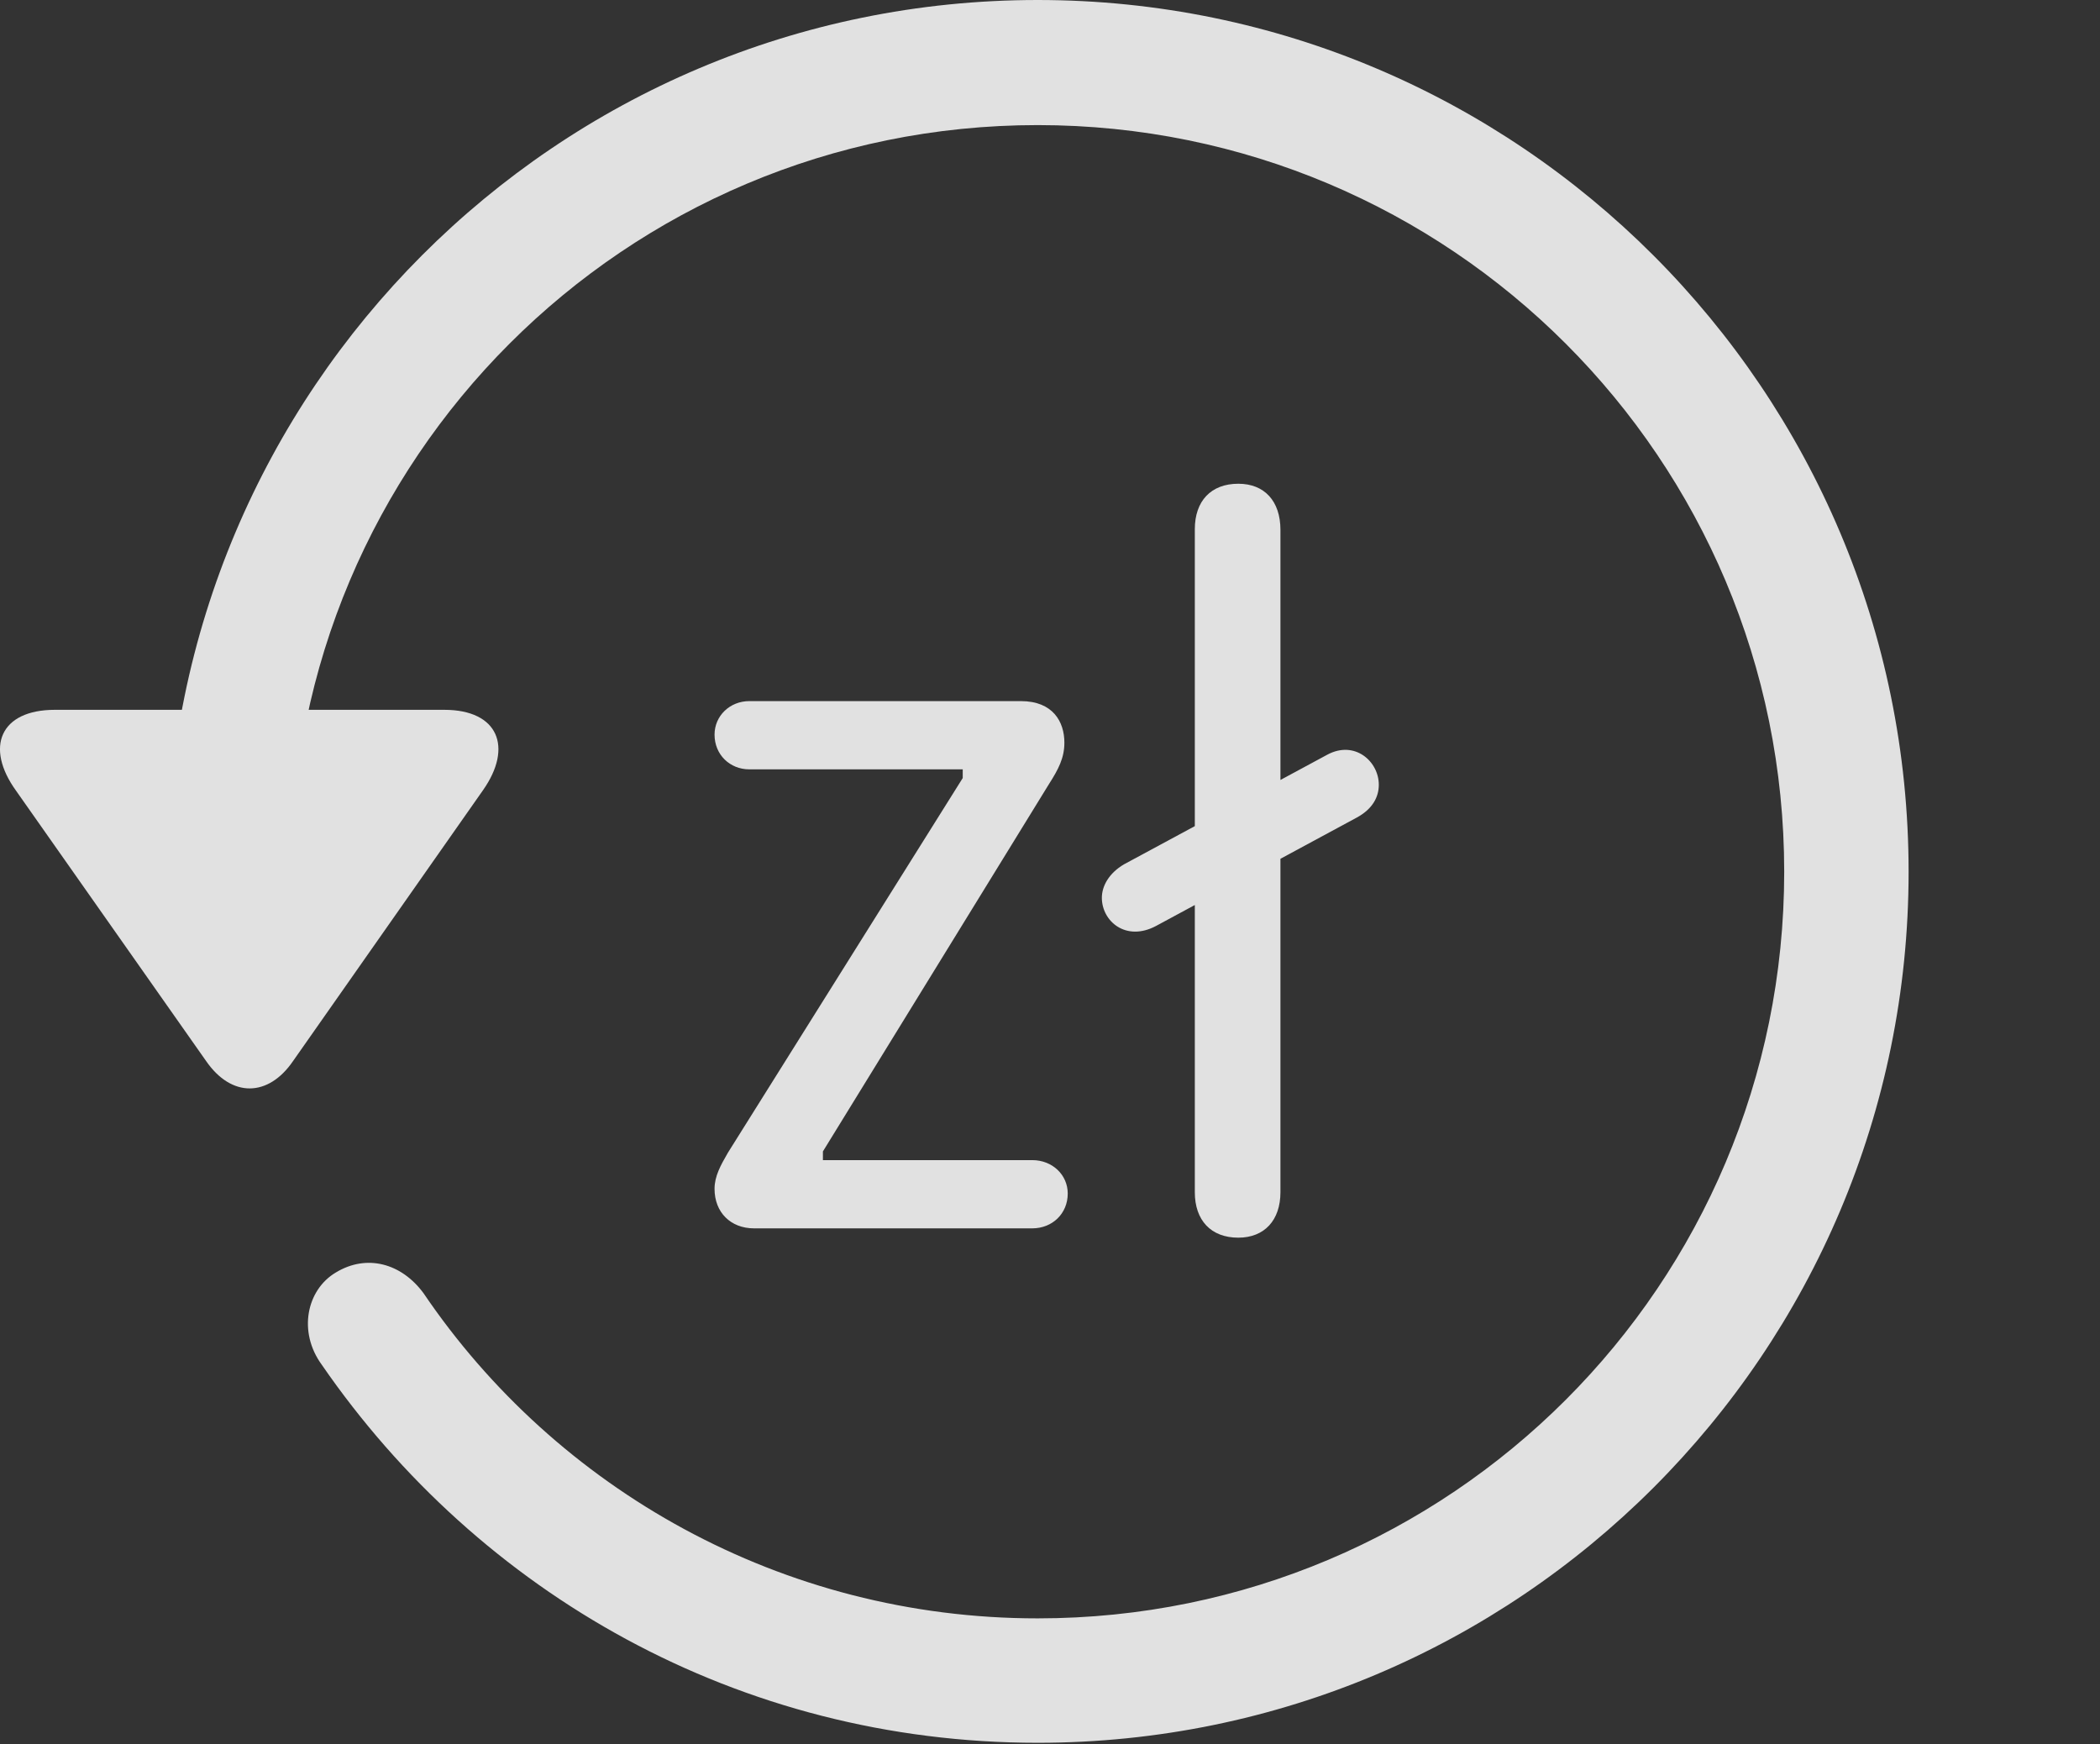 <?xml version="1.0" encoding="UTF-8"?>
<!--Generator: Apple Native CoreSVG 341-->
<!DOCTYPE svg
PUBLIC "-//W3C//DTD SVG 1.1//EN"
       "http://www.w3.org/Graphics/SVG/1.1/DTD/svg11.dtd">
<svg version="1.1" xmlns="http://www.w3.org/2000/svg" xmlns:xlink="http://www.w3.org/1999/xlink" viewBox="0 0 30.656 25.459">
 <rect x="0" y="0" width="30.656" height="25.459" fill="#333333" stroke="none"/>
 <g>
  <rect height="25.459" opacity="0" width="30.656" x="0" y="0"/>
  <path d="M0.802 10.361C0.001 10.361-0.224 10.908 0.235 11.543L3.009 15.488C3.38 16.025 3.917 16.016 4.278 15.488L7.052 11.533C7.491 10.908 7.276 10.361 6.485 10.361ZM27.862 12.725C27.862 5.703 22.169 0 15.148 0C8.126 0 2.442 5.693 2.433 12.734C2.442 13.242 2.843 13.633 3.331 13.633C3.829 13.633 4.249 13.232 4.249 12.725C4.249 6.699 9.122 1.826 15.148 1.826C21.173 1.826 26.046 6.699 26.046 12.725C26.046 18.75 21.173 23.623 15.148 23.623C11.407 23.623 8.116 21.729 6.183 18.877C5.86 18.438 5.353 18.301 4.903 18.574C4.474 18.828 4.347 19.443 4.698 19.922C6.993 23.252 10.782 25.439 15.148 25.439C22.169 25.439 27.862 19.746 27.862 12.725Z" fill="white" fill-opacity="0.85"/>
  <path d="M11.007 17.93L15.069 17.93C15.362 17.93 15.587 17.715 15.587 17.422C15.587 17.148 15.362 16.934 15.069 16.934L12.013 16.934L12.013 16.807L15.313 11.445C15.45 11.23 15.538 11.065 15.538 10.84C15.538 10.537 15.372 10.234 14.903 10.234L10.938 10.234C10.655 10.234 10.431 10.449 10.431 10.723C10.431 11.016 10.655 11.23 10.938 11.23L14.054 11.23L14.054 11.357L10.626 16.826C10.519 17.012 10.431 17.168 10.431 17.354C10.431 17.695 10.665 17.93 11.007 17.93ZM18.077 18.066C18.458 18.066 18.692 17.812 18.692 17.402L18.692 7.734C18.692 7.314 18.458 7.061 18.077 7.061C17.677 7.061 17.442 7.314 17.442 7.725L17.442 17.402C17.442 17.812 17.677 18.066 18.077 18.066ZM16.876 13.516L19.806 11.934C20.04 11.807 20.128 11.631 20.128 11.455C20.128 11.113 19.776 10.801 19.376 11.016L16.407 12.617C16.192 12.744 16.085 12.93 16.085 13.105C16.085 13.447 16.436 13.75 16.876 13.516Z" fill="white" fill-opacity="0.85"/>
 </g>
</svg>
